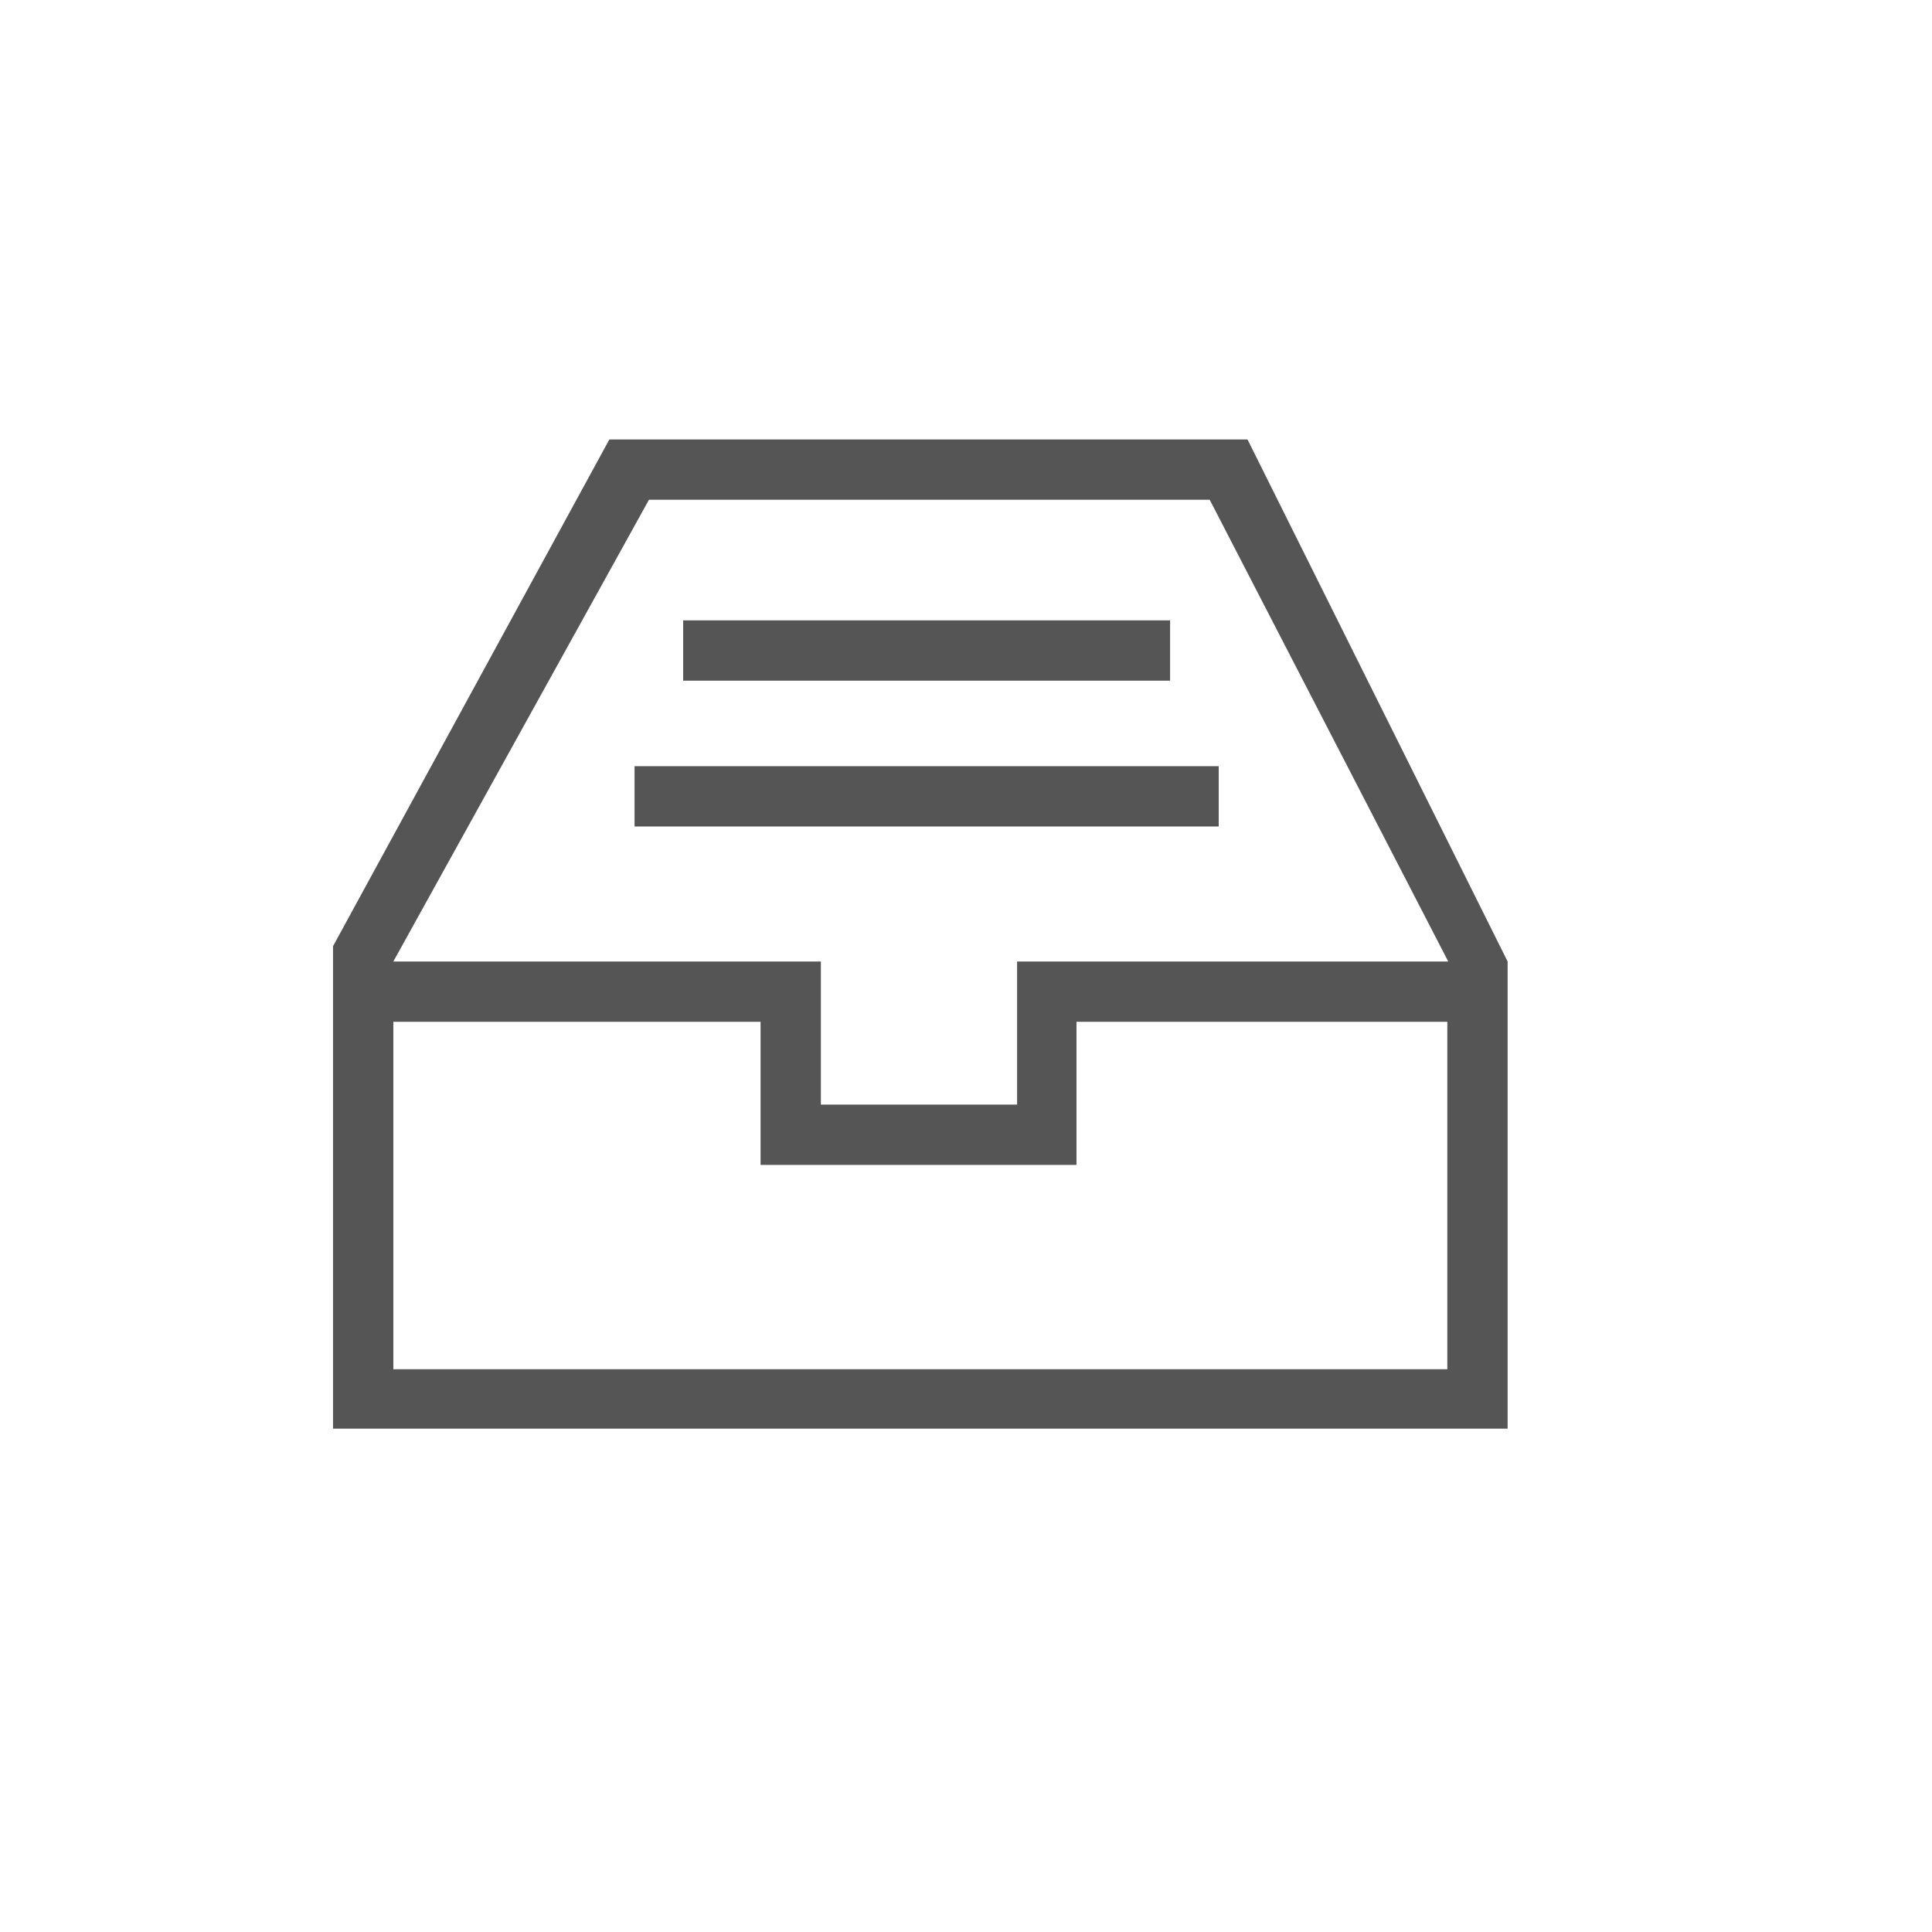 <?xml version="1.0" standalone="no"?><!DOCTYPE svg PUBLIC "-//W3C//DTD SVG 1.1//EN"
        "http://www.w3.org/Graphics/SVG/1.1/DTD/svg11.dtd">
<svg t="1732020923253" class="icon" viewBox="0 0 1099 1024" version="1.1" xmlns="http://www.w3.org/2000/svg" p-id="2326"
     xmlns:xlink="http://www.w3.org/1999/xlink" width="18" height="18">
    <path d="M823.296 543.744 823.296 741.376 223.744 741.376 223.744 543.744 432.64 543.744 432.64 625.152 612.352 625.152 612.352 543.744 823.296 543.744 823.808 509.44 578.56 509.44 578.56 590.848 466.944 590.848 466.944 509.44 223.744 509.44 369.152 246.784 609.792 246.784 612.352 212.48 346.624 212.48 189.44 500.736 189.44 775.168 857.6 775.168 857.6 509.44 709.632 212.48 612.352 212.48 609.792 246.784 688.128 246.784 823.808 509.44Z"
          p-id="2327" fill="#555555"></path>
    <path d="M388.608 315.392l276.992 0 0 34.304-276.992 0 0-34.304Z" p-id="2328" fill="#555555"></path>
    <path d="M360.96 398.336l332.288 0 0 34.304-332.288 0 0-34.304Z" p-id="2329" fill="#555555"></path>
</svg>